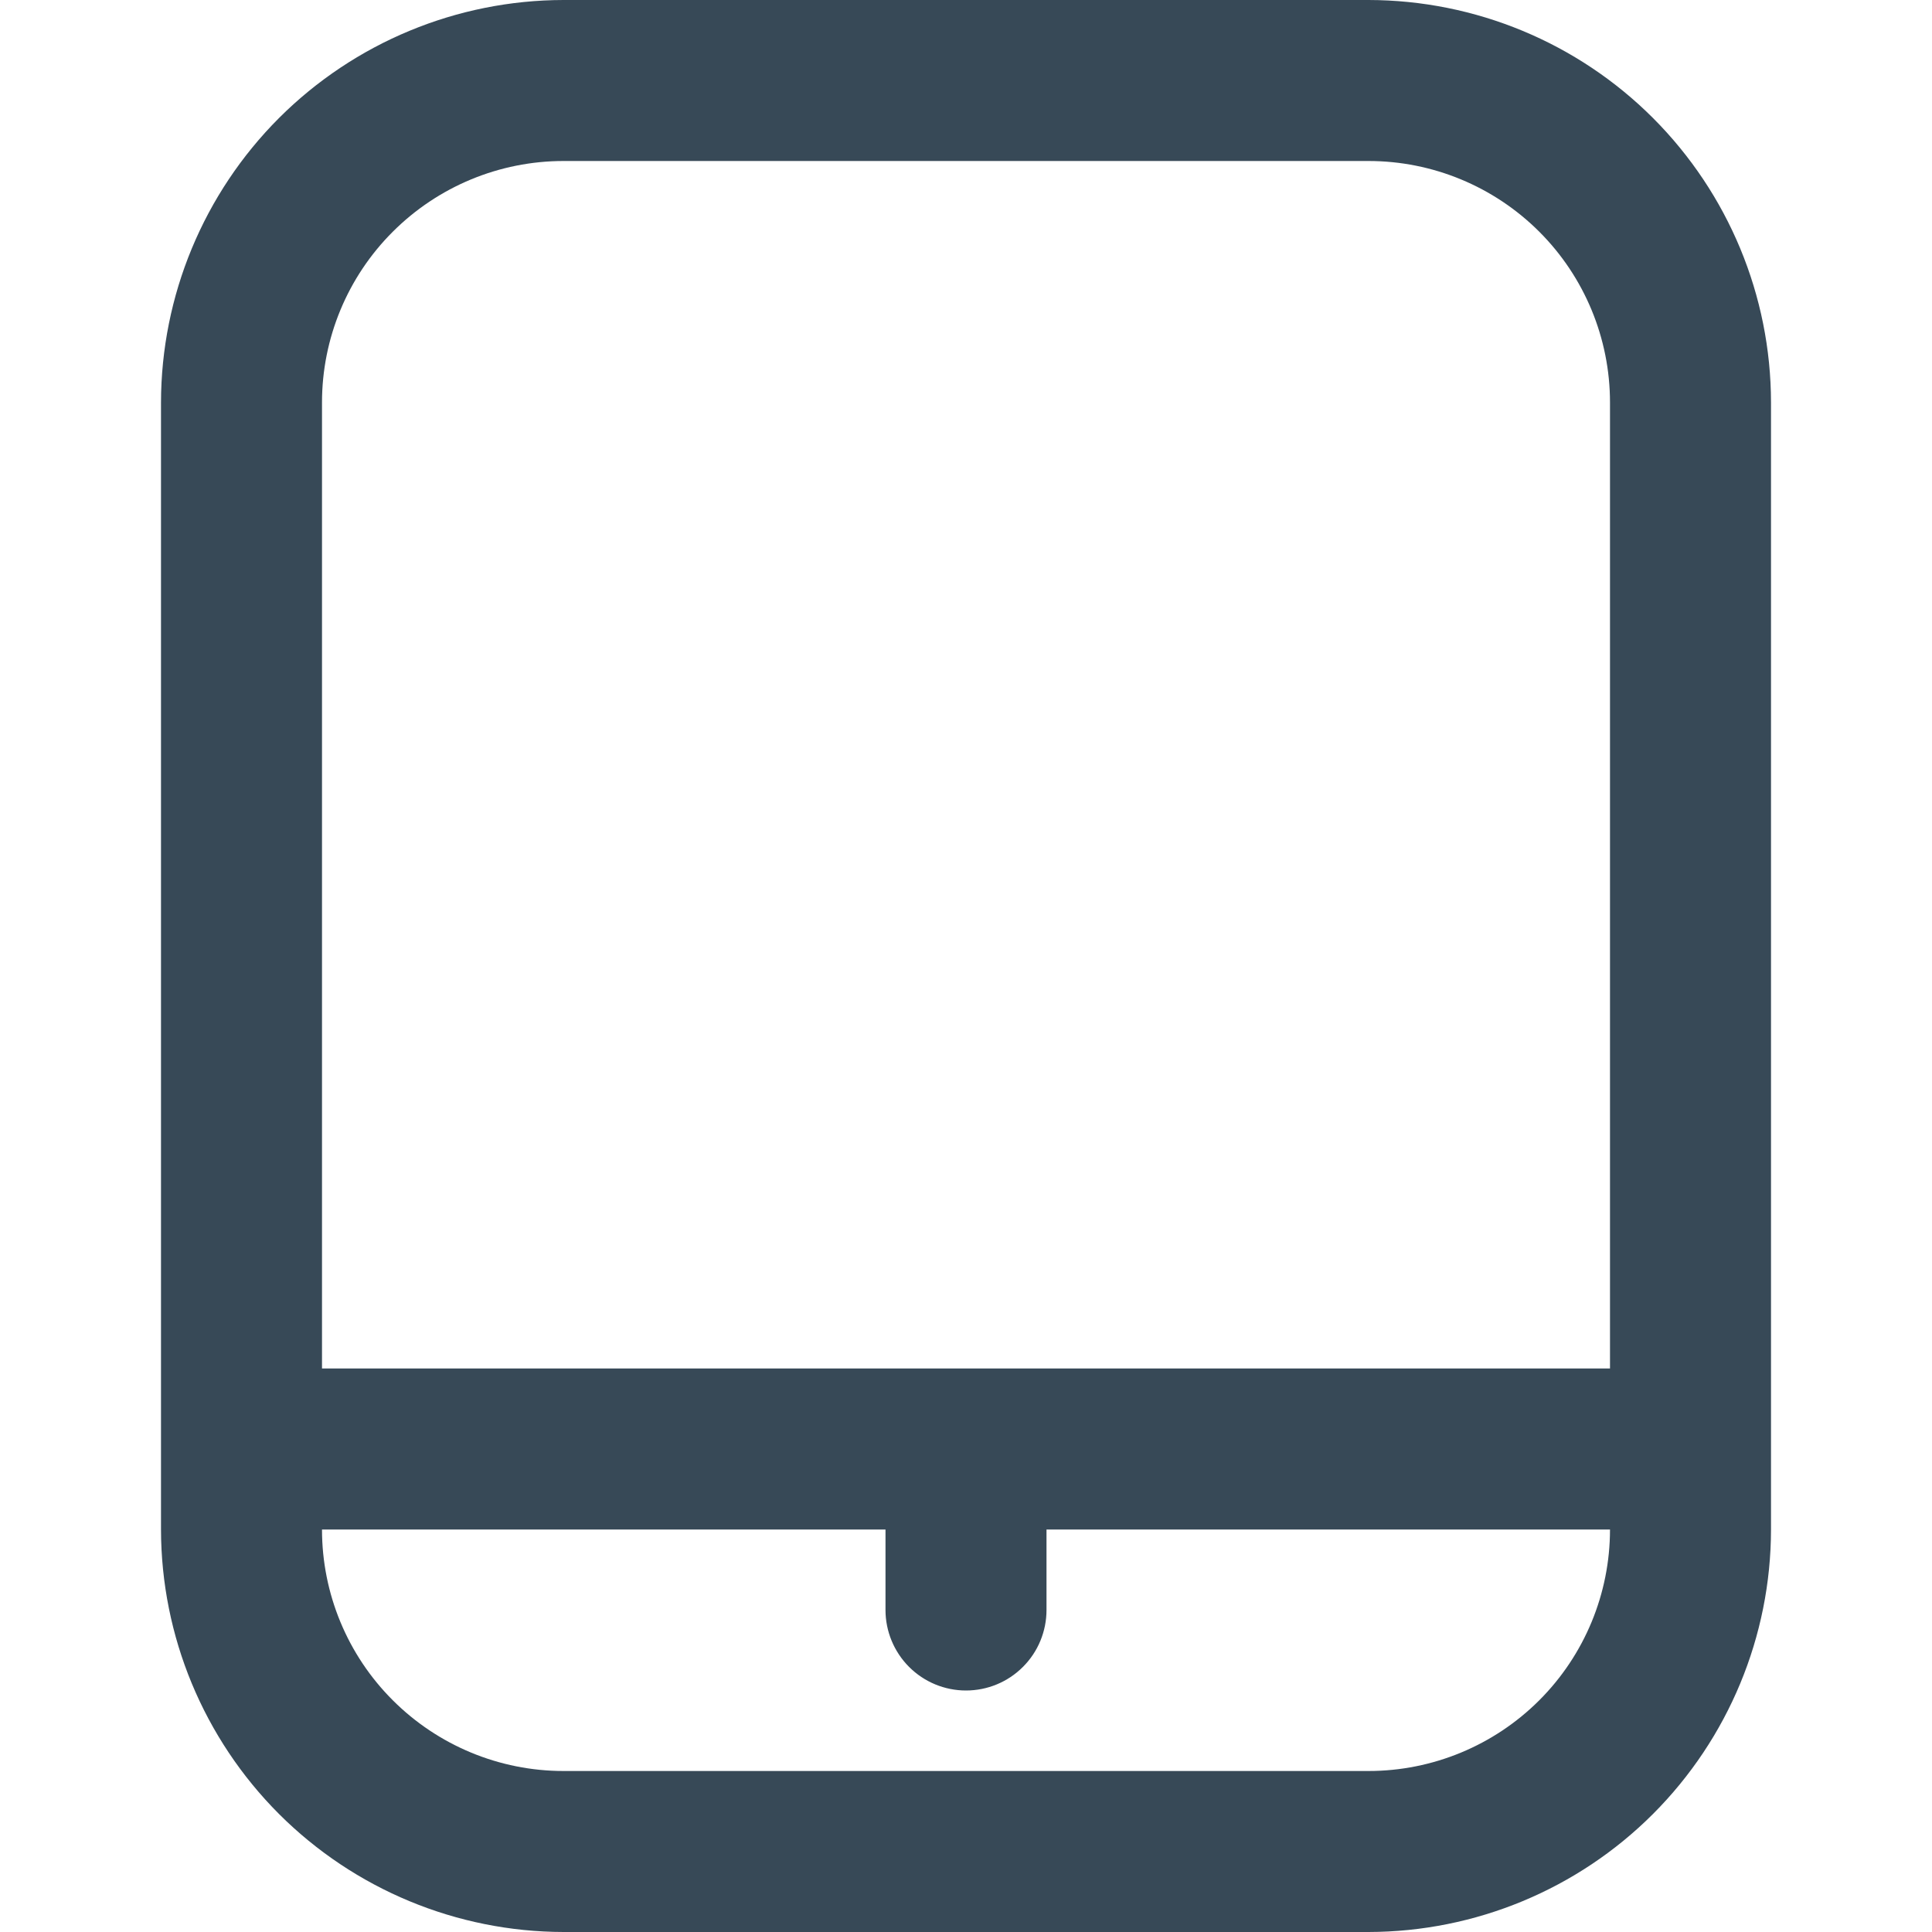 <svg width="24" height="24" viewBox="0 0 24 24" fill="none" xmlns="http://www.w3.org/2000/svg">
<g clip-path="url(#clip0_806_6239)">
<path d="M17 0H7C5.675 0.002 4.404 0.529 3.466 1.466C2.529 2.404 2.002 3.674 2 5V19C2.002 20.326 2.529 21.596 3.466 22.534C4.404 23.471 5.675 23.998 7 24H17C18.326 23.998 19.597 23.471 20.534 22.534C21.471 21.596 21.999 20.326 22 19V5C21.999 3.674 21.471 2.404 20.534 1.466C19.597 0.529 18.326 0.002 17 0V0ZM7 2H17C17.796 2 18.559 2.316 19.122 2.879C19.684 3.441 20 4.204 20 5V17H4V5C4 4.204 4.316 3.441 4.879 2.879C5.442 2.316 6.205 2 7 2ZM17 22H7C6.205 22 5.442 21.684 4.879 21.121C4.316 20.559 4 19.796 4 19H11V20C11 20.265 11.106 20.52 11.293 20.707C11.481 20.895 11.735 21 12 21C12.265 21 12.52 20.895 12.707 20.707C12.895 20.52 13 20.265 13 20V19H20C20 19.796 19.684 20.559 19.122 21.121C18.559 21.684 17.796 22 17 22Z" fill="#374957"/>
</g>
<defs>
<clipPath id="clip0_806_6239">
<rect width="24" height="24" fill="white"/>
</clipPath>
</defs>
</svg>
